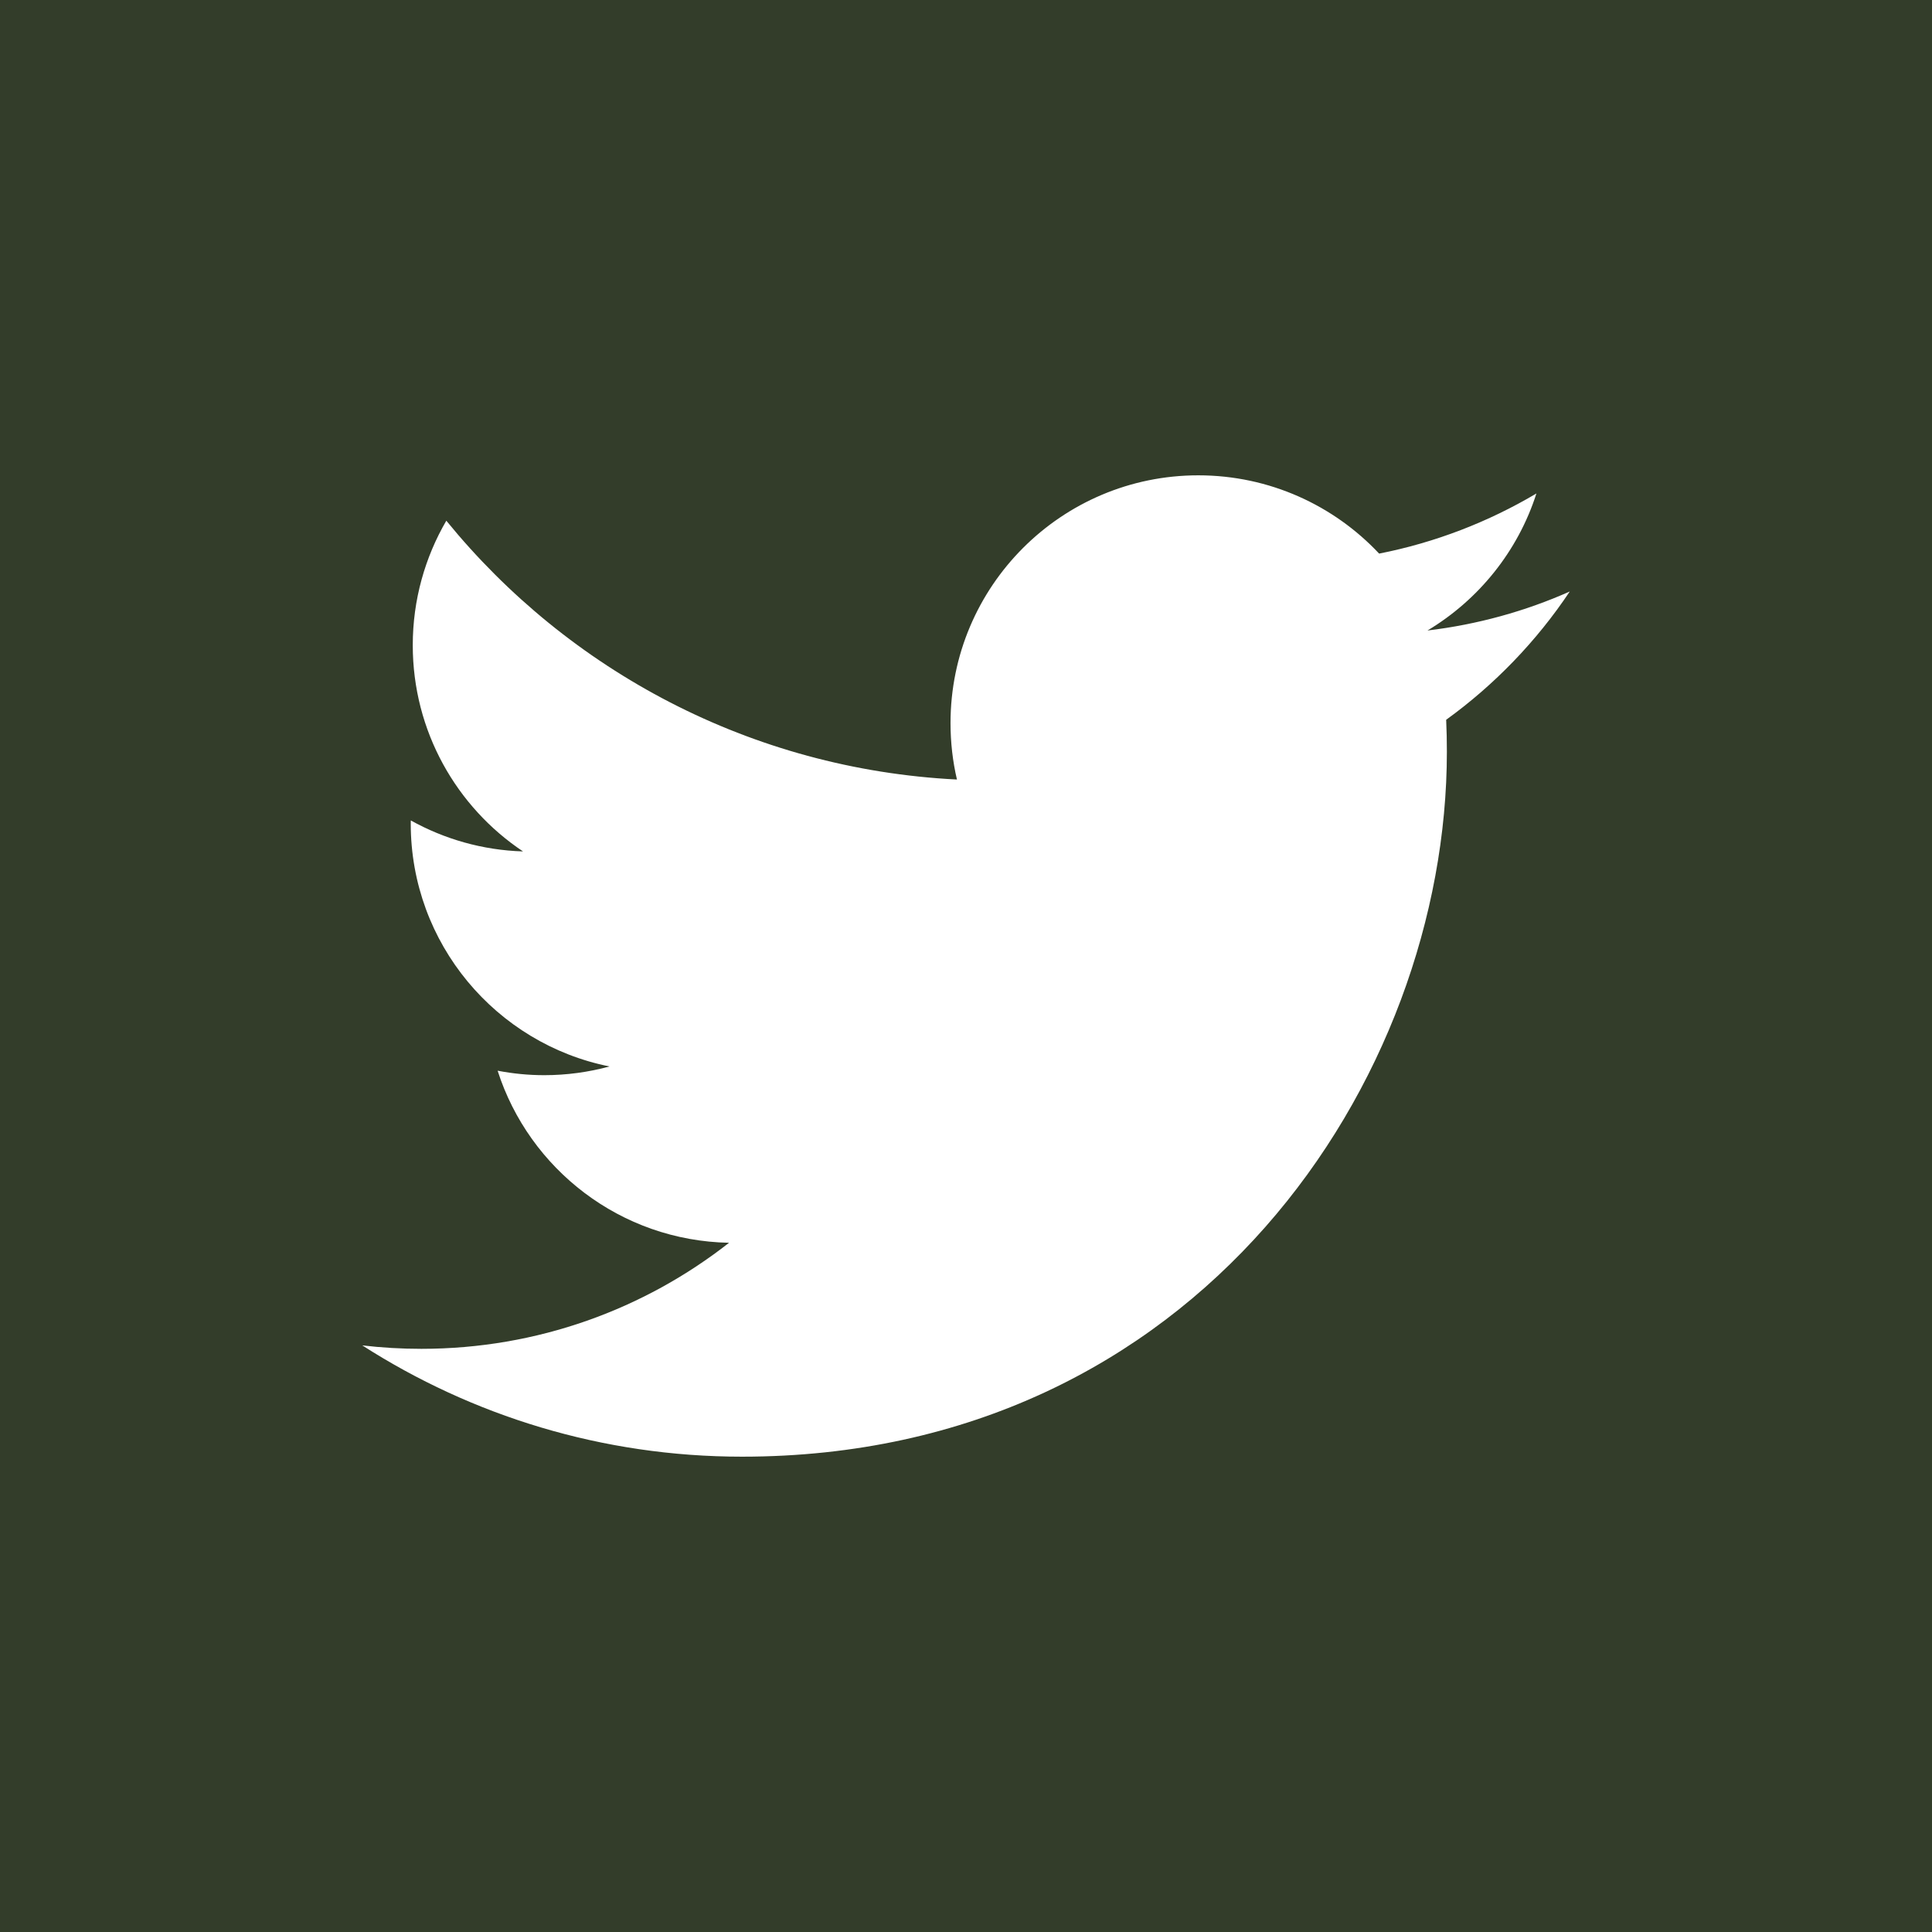 <?xml version="1.0" encoding="utf-8"?>
<!-- Generator: Adobe Illustrator 16.0.0, SVG Export Plug-In . SVG Version: 6.00 Build 0)  -->
<!DOCTYPE svg PUBLIC "-//W3C//DTD SVG 1.1//EN" "http://www.w3.org/Graphics/SVG/1.1/DTD/svg11.dtd">
<svg version="1.1" id="Capa_1" xmlns="http://www.w3.org/2000/svg" xmlns:xlink="http://www.w3.org/1999/xlink" x="0px" y="0px"
	 width="400px" height="400px" viewBox="0 0 400 400" enable-background="new 0 0 400 400" xml:space="preserve">
<rect fill="#333D2A" width="400" height="400"/>
<g>
	<g>
		<defs>
			<rect id="SVGID_1_" width="400" height="400"/>
		</defs>
		<clipPath id="SVGID_2_">
			<use xlink:href="#SVGID_1_"  overflow="visible"/>
		</clipPath>
		<path clip-path="url(#SVGID_2_)" fill="#FFFFFF" d="M153.624,301.589c94.343,0,145.936-78.161,145.936-145.936
			c0-2.221-0.045-4.431-0.146-6.631c10.015-7.239,18.72-16.272,25.588-26.557c-9.19,4.083-19.081,6.834-29.456,8.075
			c10.589-6.349,18.721-16.397,22.555-28.373c-9.911,5.875-20.886,10.149-32.567,12.45c-9.36-9.97-22.688-16.205-37.44-16.205
			c-28.326,0-51.298,22.971-51.298,51.287c0,4.026,0.451,7.94,1.331,11.695c-42.627-2.143-80.428-22.554-105.722-53.589
			c-4.409,7.578-6.947,16.386-6.947,25.78c0,17.795,9.056,33.504,22.825,42.694c-8.413-0.259-16.318-2.571-23.231-6.416
			c-0.011,0.214-0.011,0.428-0.011,0.653c0,24.844,17.683,45.582,41.15,50.285c-4.308,1.172-8.841,1.805-13.521,1.805
			c-3.304,0-6.518-0.328-9.642-0.926c6.529,20.379,25.464,35.207,47.916,35.625c-17.558,13.758-39.672,21.957-63.704,21.957
			c-4.138,0-8.221-0.238-12.235-0.712C97.7,293.098,124.652,301.589,153.624,301.589"/>
	</g>
</g>
</svg>
